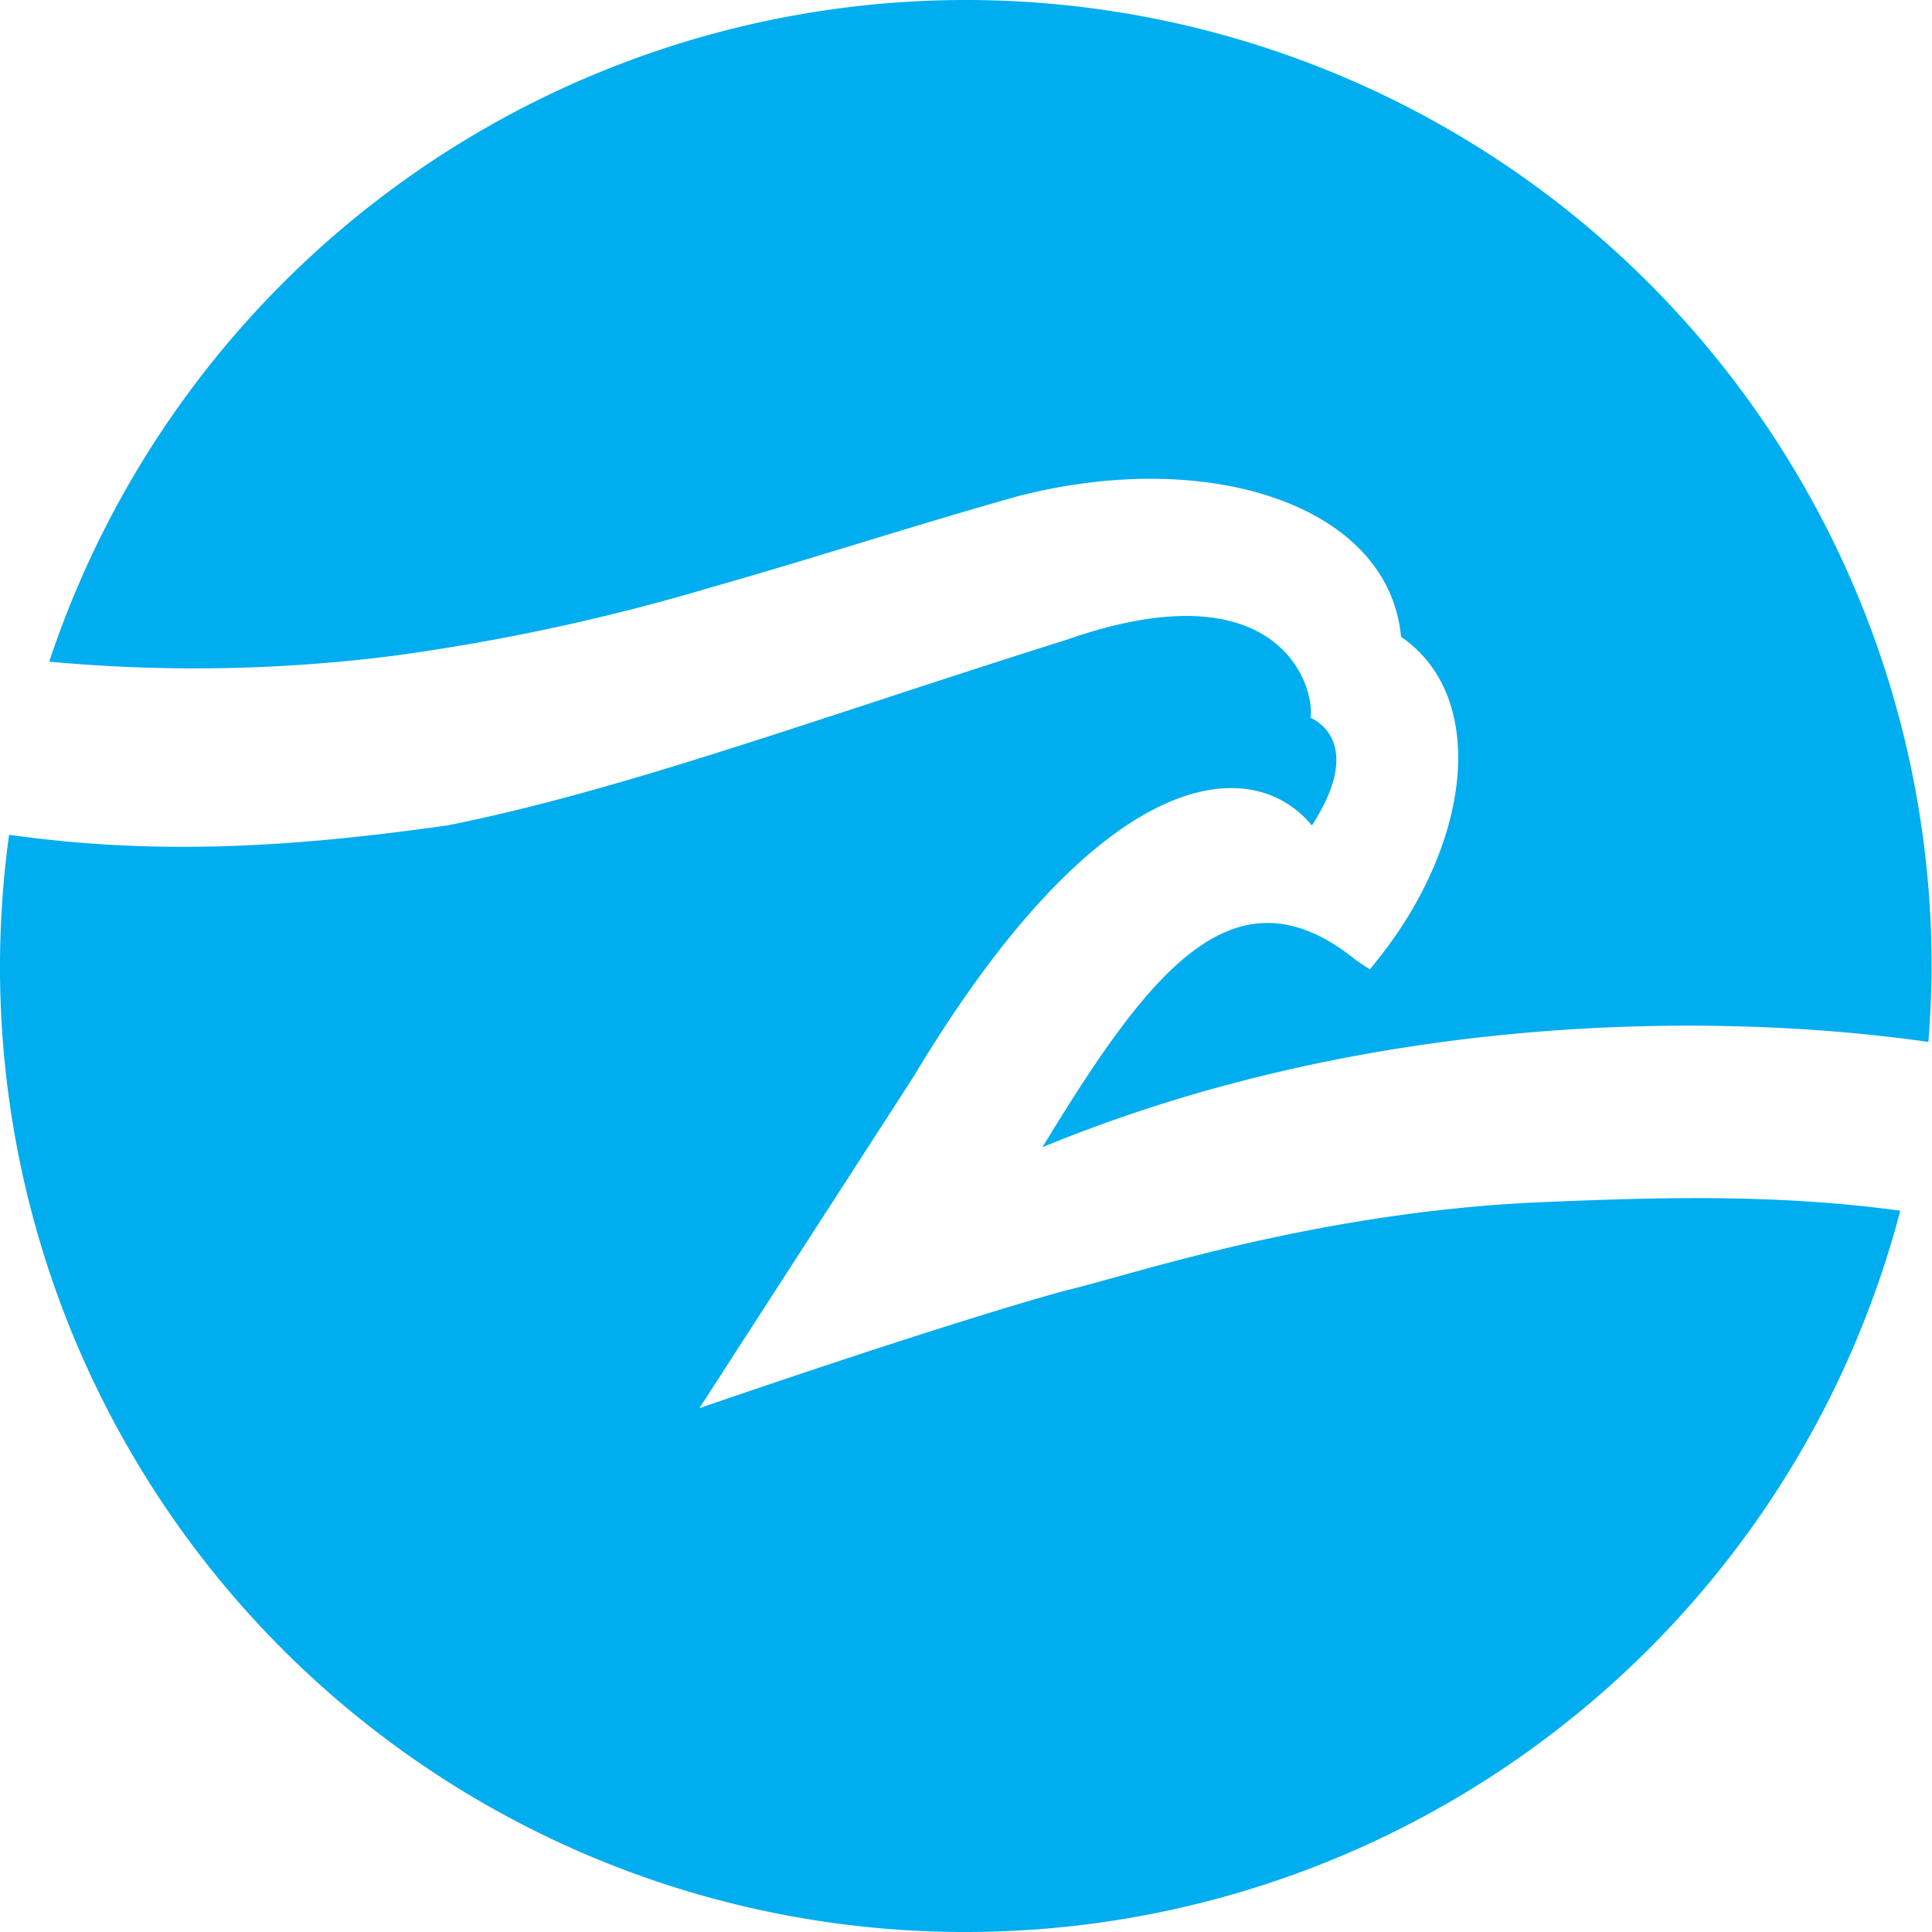 <?xml version="1.0" encoding="UTF-8"?>
<svg xmlns="http://www.w3.org/2000/svg" viewBox="0 0 191.14 191.14">
  <defs>
    <style>.cls-1{fill:#00adee;}</style>
  </defs>
  <title>Asset 2</title>
  <g id="Layer_2" data-name="Layer 2">
    <g id="Layer_1-2" data-name="Layer 1">
      <path class="cls-1" d="M95.57,191.14A95.6,95.6,0,0,0,188,119.78c-12.52-1.7-24.18-1.32-35.78-.83-22.43,1-40.83,7.36-46.78,8.72-12.62,3.47-36.25,11.65-36.25,11.65L90.4,106.49c18.67-31.16,33.5-32,39.39-24.82,5.53-8.54-.14-10.65-.14-10.65.49-3-3-15.07-24-7.77-25.91,8.18-43.78,14.86-61.31,18.4-16,2.27-29.11,2.95-43.44.94A95.47,95.47,0,0,0,95.57,191.14Z"></path>
      <path class="cls-1" d="M95.57,0A95.59,95.59,0,0,0,4.87,65.46a155.94,155.94,0,0,0,34.22-.6,208.69,208.69,0,0,0,31.23-6.74c10.21-2.9,20.23-6.17,30.29-9,18.93-4.94,36.79.84,38,13.88,8.64,5.94,6.93,20.19-2.08,31.65l-1,1.26-1.33-.88c-12.14-9.9-20.58,1.24-31.07,18.47,32-13.2,66-13.5,87.65-10.42.19-2.49.32-5,.32-7.55A95.57,95.57,0,0,0,95.57,0Z"></path>
    </g>
  </g>
</svg>
